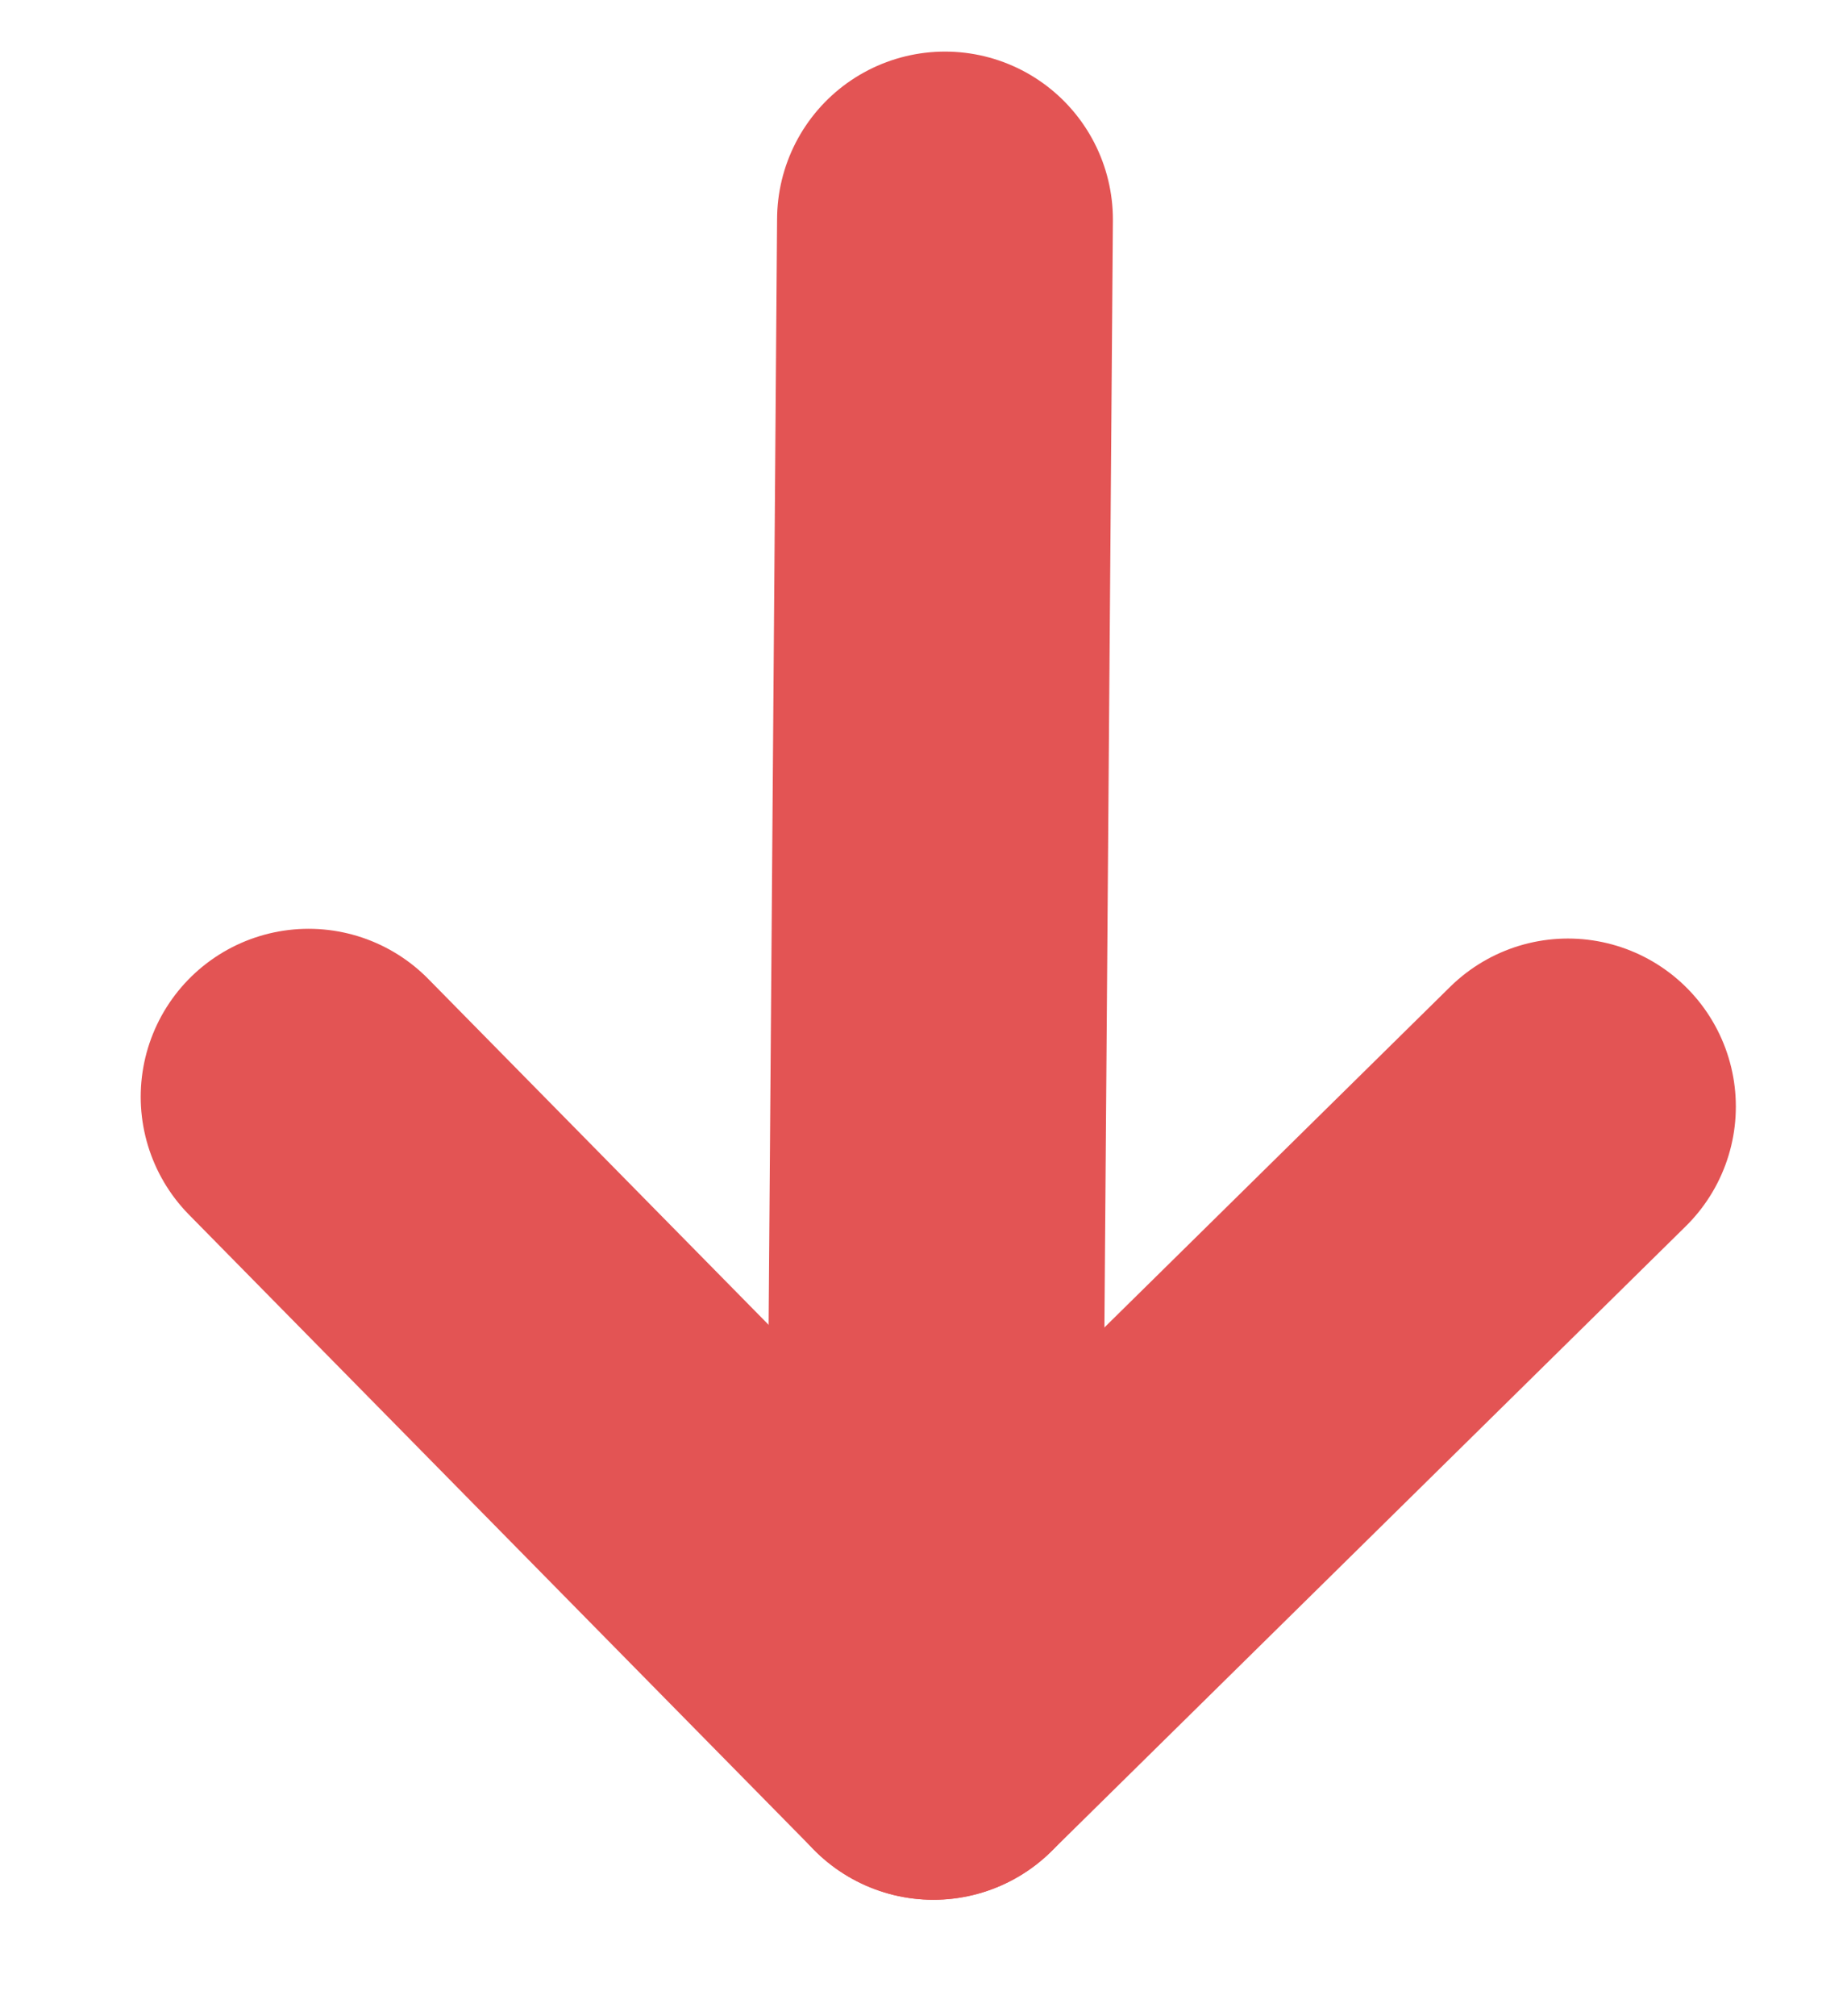 <svg width="11" height="12" viewBox="0 0 11 12" fill="none" xmlns="http://www.w3.org/2000/svg">
<path d="M1.838 6.528L5.559 10.307L9.338 6.586" stroke="#E35454" stroke-width="2" stroke-linecap="round" stroke-linejoin="round"/>
<path d="M5.628 1.307L5.559 10.307" stroke="#E35454" stroke-width="2" stroke-linecap="round"/>
</svg>

